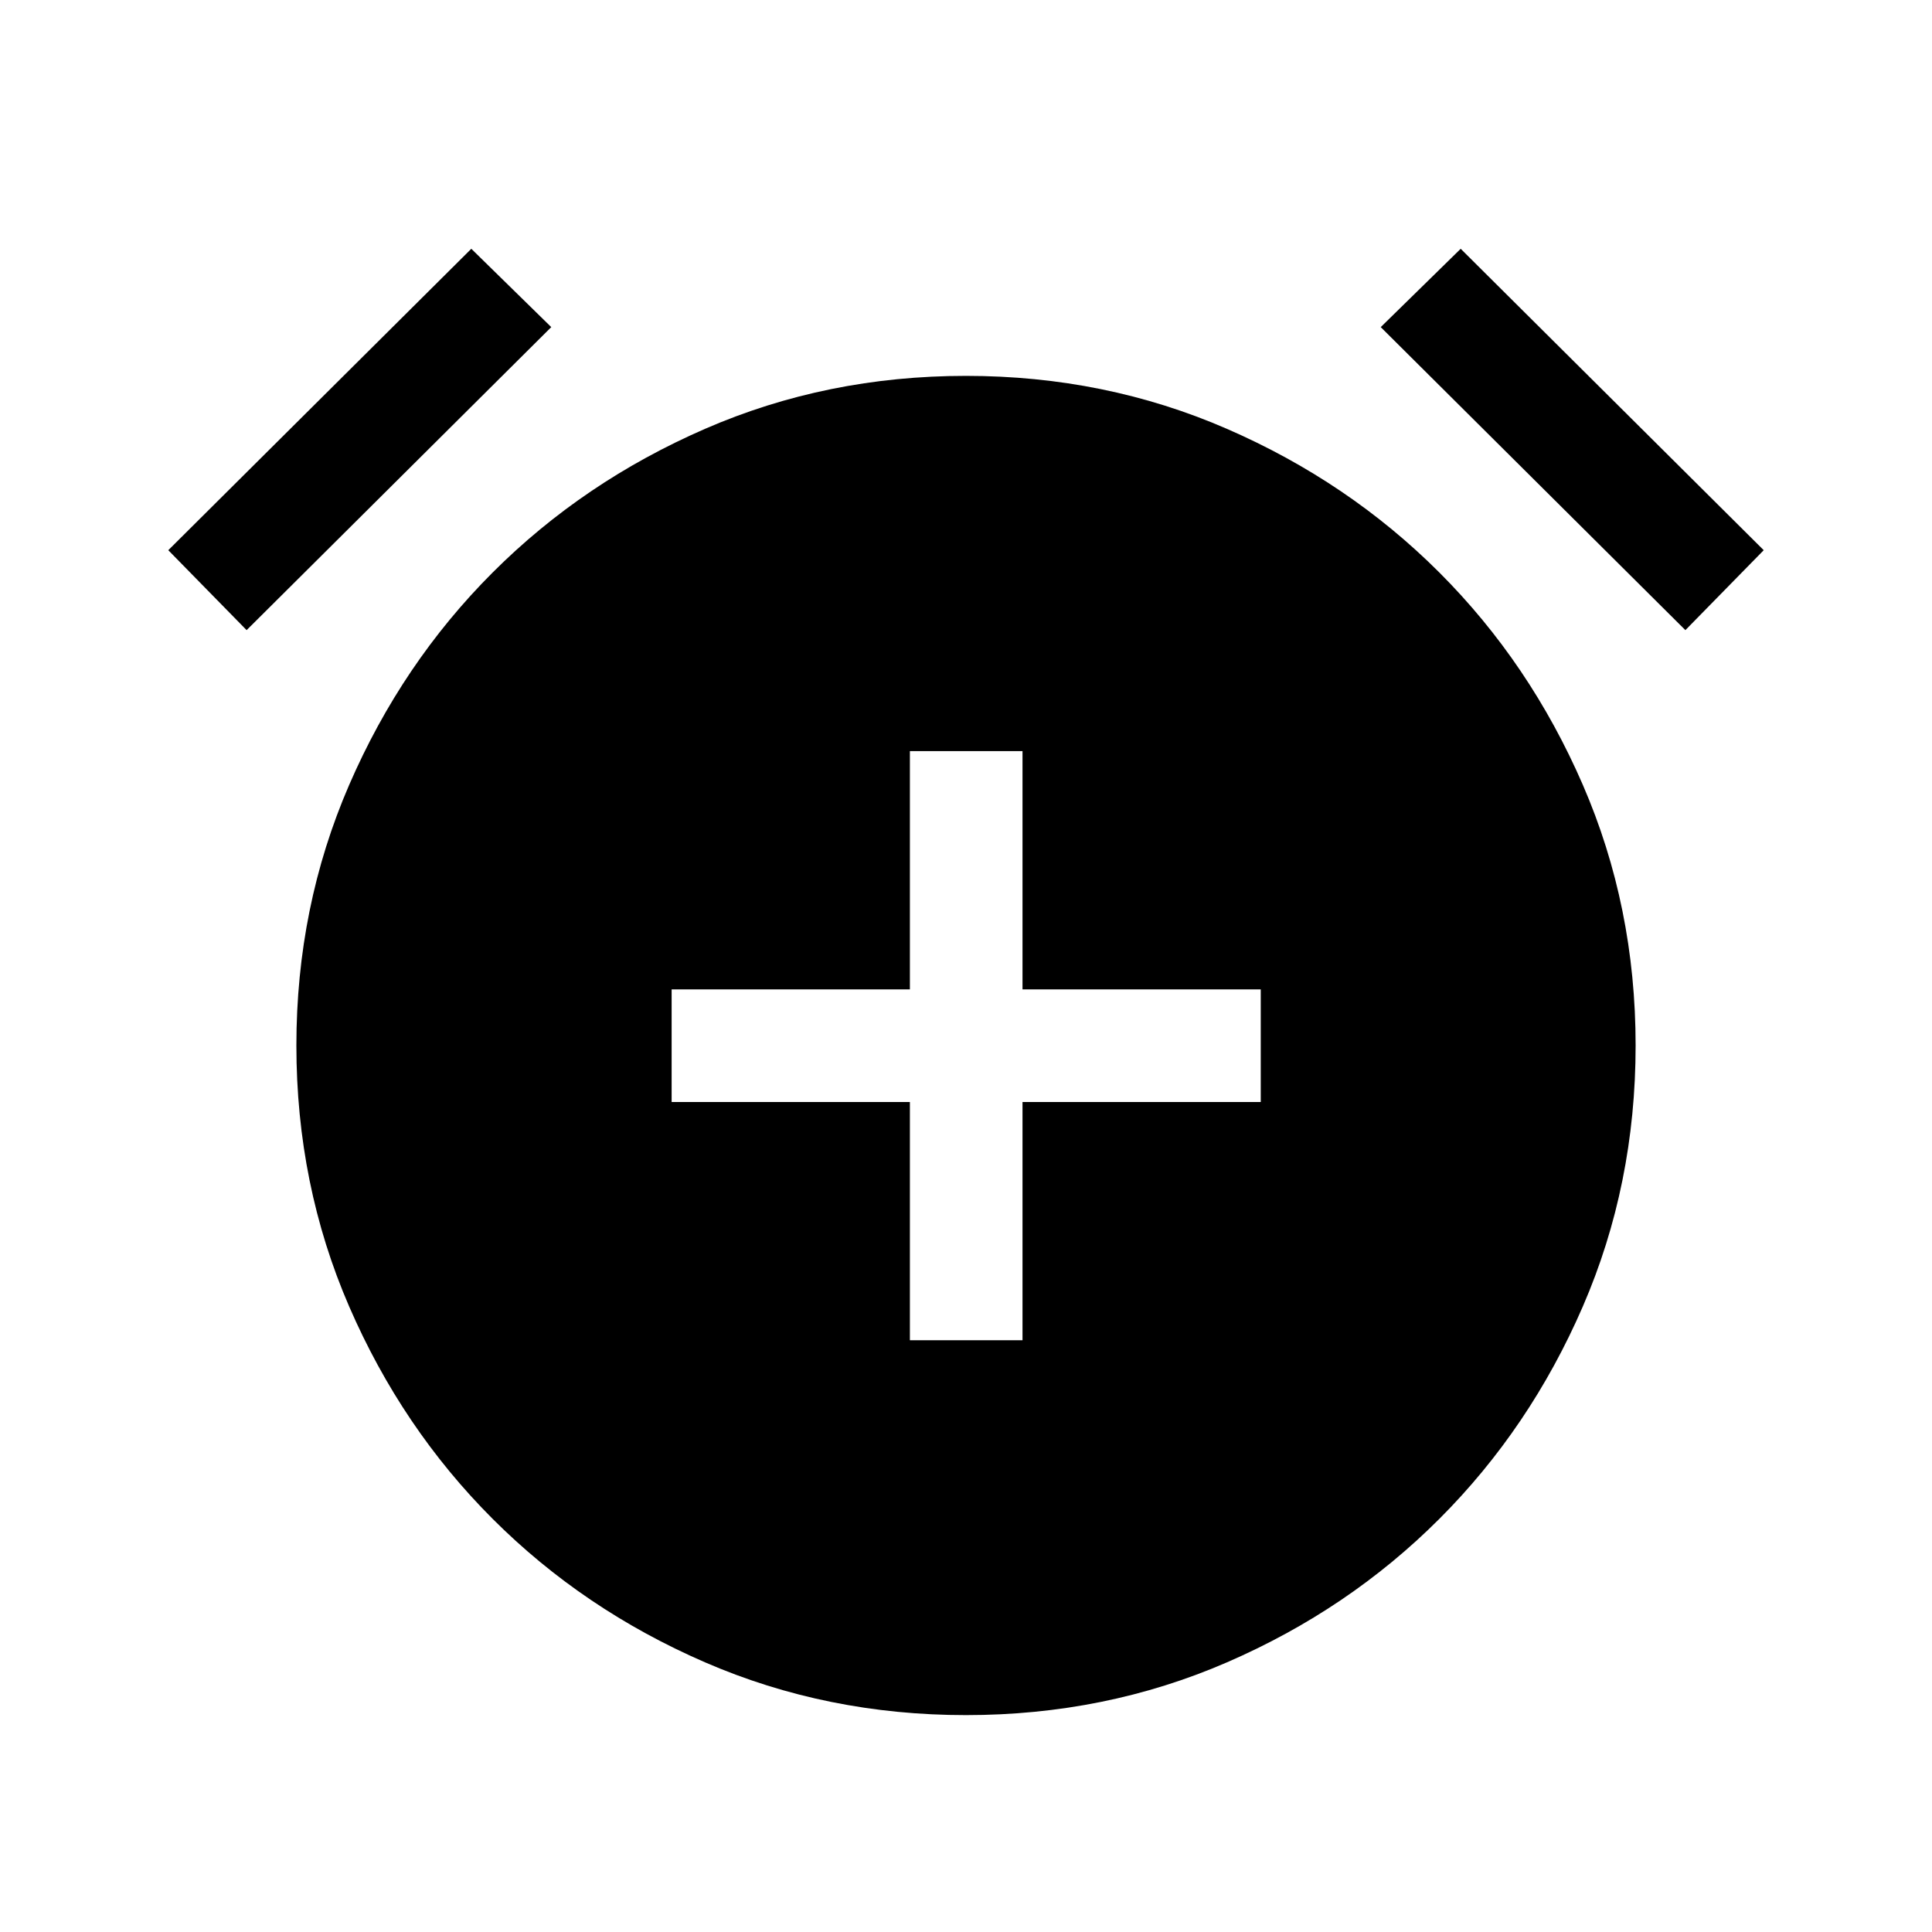 <svg xmlns="http://www.w3.org/2000/svg" height="24" viewBox="0 -960 960 960" width="24"><path d="M452.12-294.04h55.96v-118.38h118.38v-55.96H508.08v-118.39h-55.96v118.39H333.73v55.96h118.39v118.38Zm27.9 186.27q-69.17 0-129.65-26.21-60.48-26.21-105.58-71.31t-71.31-105.56q-26.21-60.46-26.21-129.63 0-68.98 26.21-129.46 26.21-60.48 71.31-105.58 45.1-45.09 105.56-71.4 60.46-26.31 129.63-26.31 69.17 0 129.65 26.31 60.48 26.31 105.58 71.4 45.1 45.1 71.31 105.56t26.21 129.44q0 69.17-26.21 129.65-26.21 60.48-71.31 105.58t-105.56 71.31q-60.46 26.21-129.63 26.21ZM234.19-836.38l39.73 38.92-151.38 150.57-38.92-39.72 150.57-149.77Zm491.62 0 150.57 149.77-38.92 39.72-151.38-150.57 39.73-38.92Z"/></svg>
